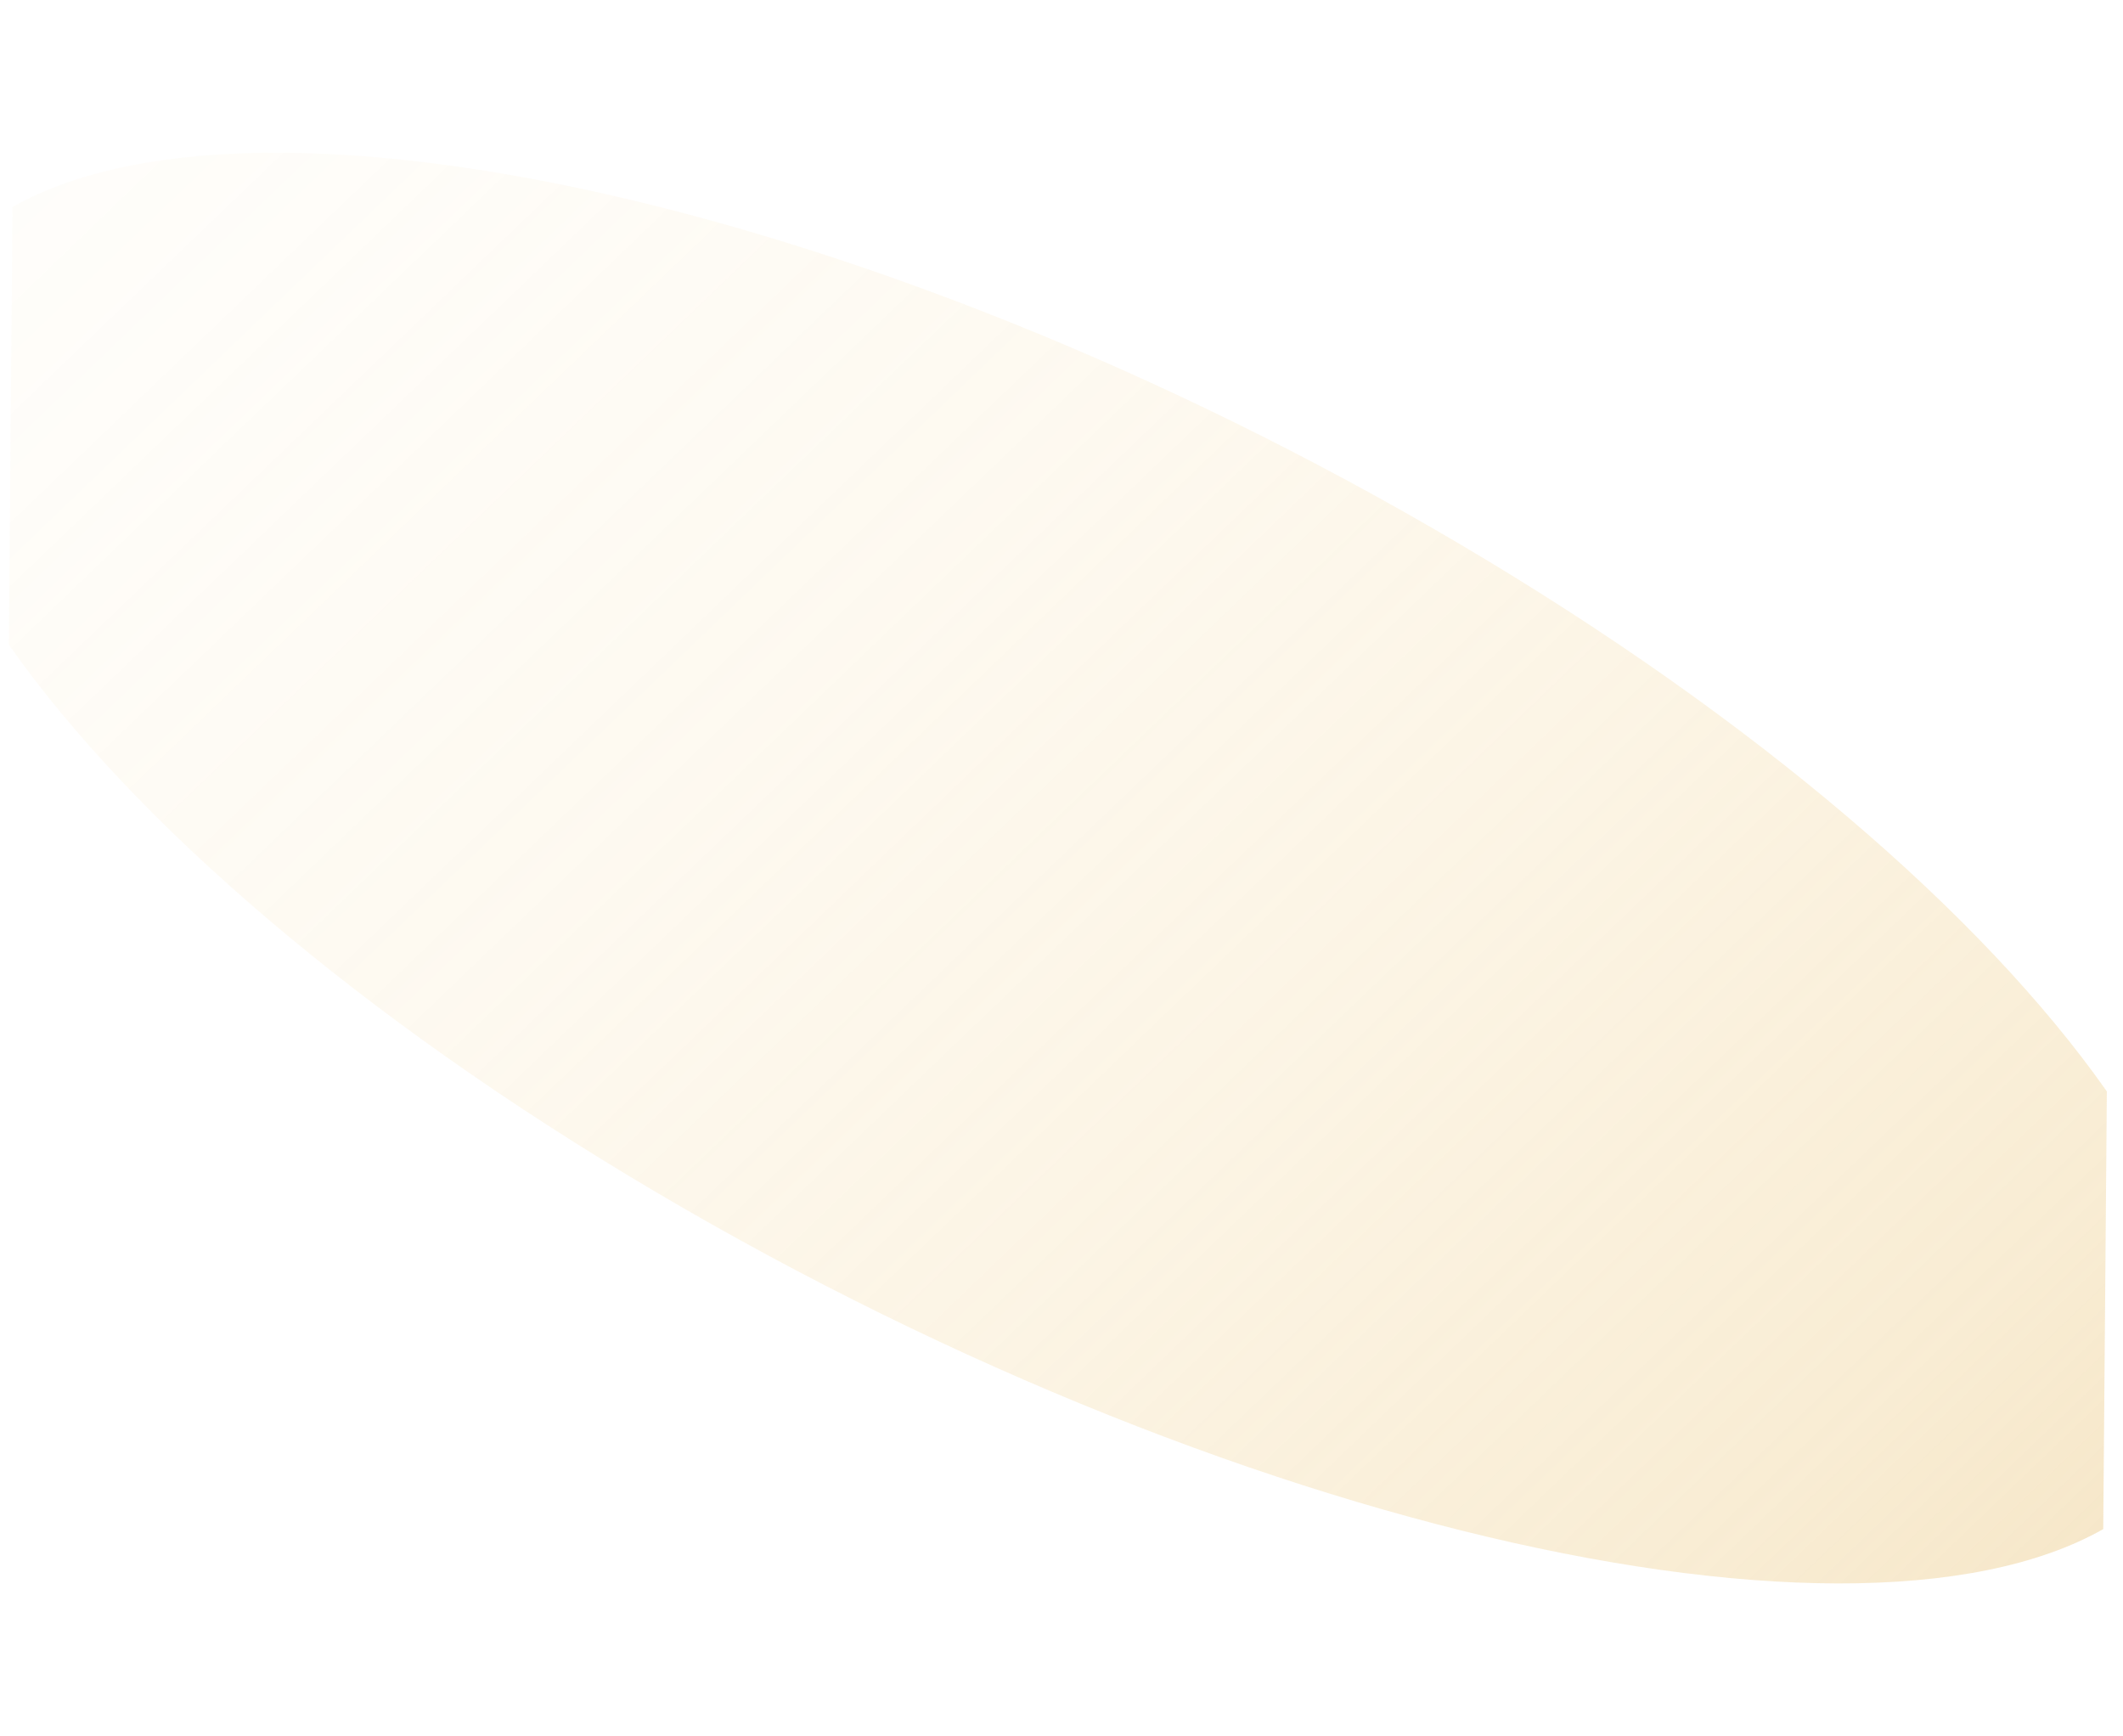 <svg width="148" height="121" viewBox="0 0 148 121" fill="none" xmlns="http://www.w3.org/2000/svg">
<g clip-path="url(#clip0_362_6653)">
<path opacity="0.75" d="M47.628 84.202C89.586 108.426 135.293 117.456 149.717 104.37C164.141 91.284 141.82 61.038 99.862 36.813C57.904 12.588 12.197 3.559 -2.227 16.645C-16.651 29.731 5.67 59.977 47.628 84.202Z" fill="url(#paint0_linear_362_6653)"/>
</g>
<defs>
<linearGradient id="paint0_linear_362_6653" x1="-106.329" y1="-32.541" x2="153.361" y2="238.144" gradientUnits="userSpaceOnUse">
<stop stop-color="#F6CC70" stop-opacity="0"/>
<stop offset="0.19" stop-color="#F5CB6F" stop-opacity="0.01"/>
<stop offset="0.33" stop-color="#F3C96E" stop-opacity="0.06"/>
<stop offset="0.46" stop-color="#F1C66C" stop-opacity="0.14"/>
<stop offset="0.57" stop-color="#EDC269" stop-opacity="0.24"/>
<stop offset="0.69" stop-color="#E8BD65" stop-opacity="0.38"/>
<stop offset="0.79" stop-color="#E3B661" stop-opacity="0.55"/>
<stop offset="0.9" stop-color="#DCAE5B" stop-opacity="0.76"/>
<stop offset="0.99" stop-color="#D4A555" stop-opacity="0.99"/>
<stop offset="1" stop-color="#D4A555"/>
</linearGradient>
<clipPath id="clip0_362_6653">
<rect width="146.509" height="119.589" fill="white" transform="translate(0.989 0.101) rotate(0.474)"/>
</clipPath>
</defs>
</svg>
